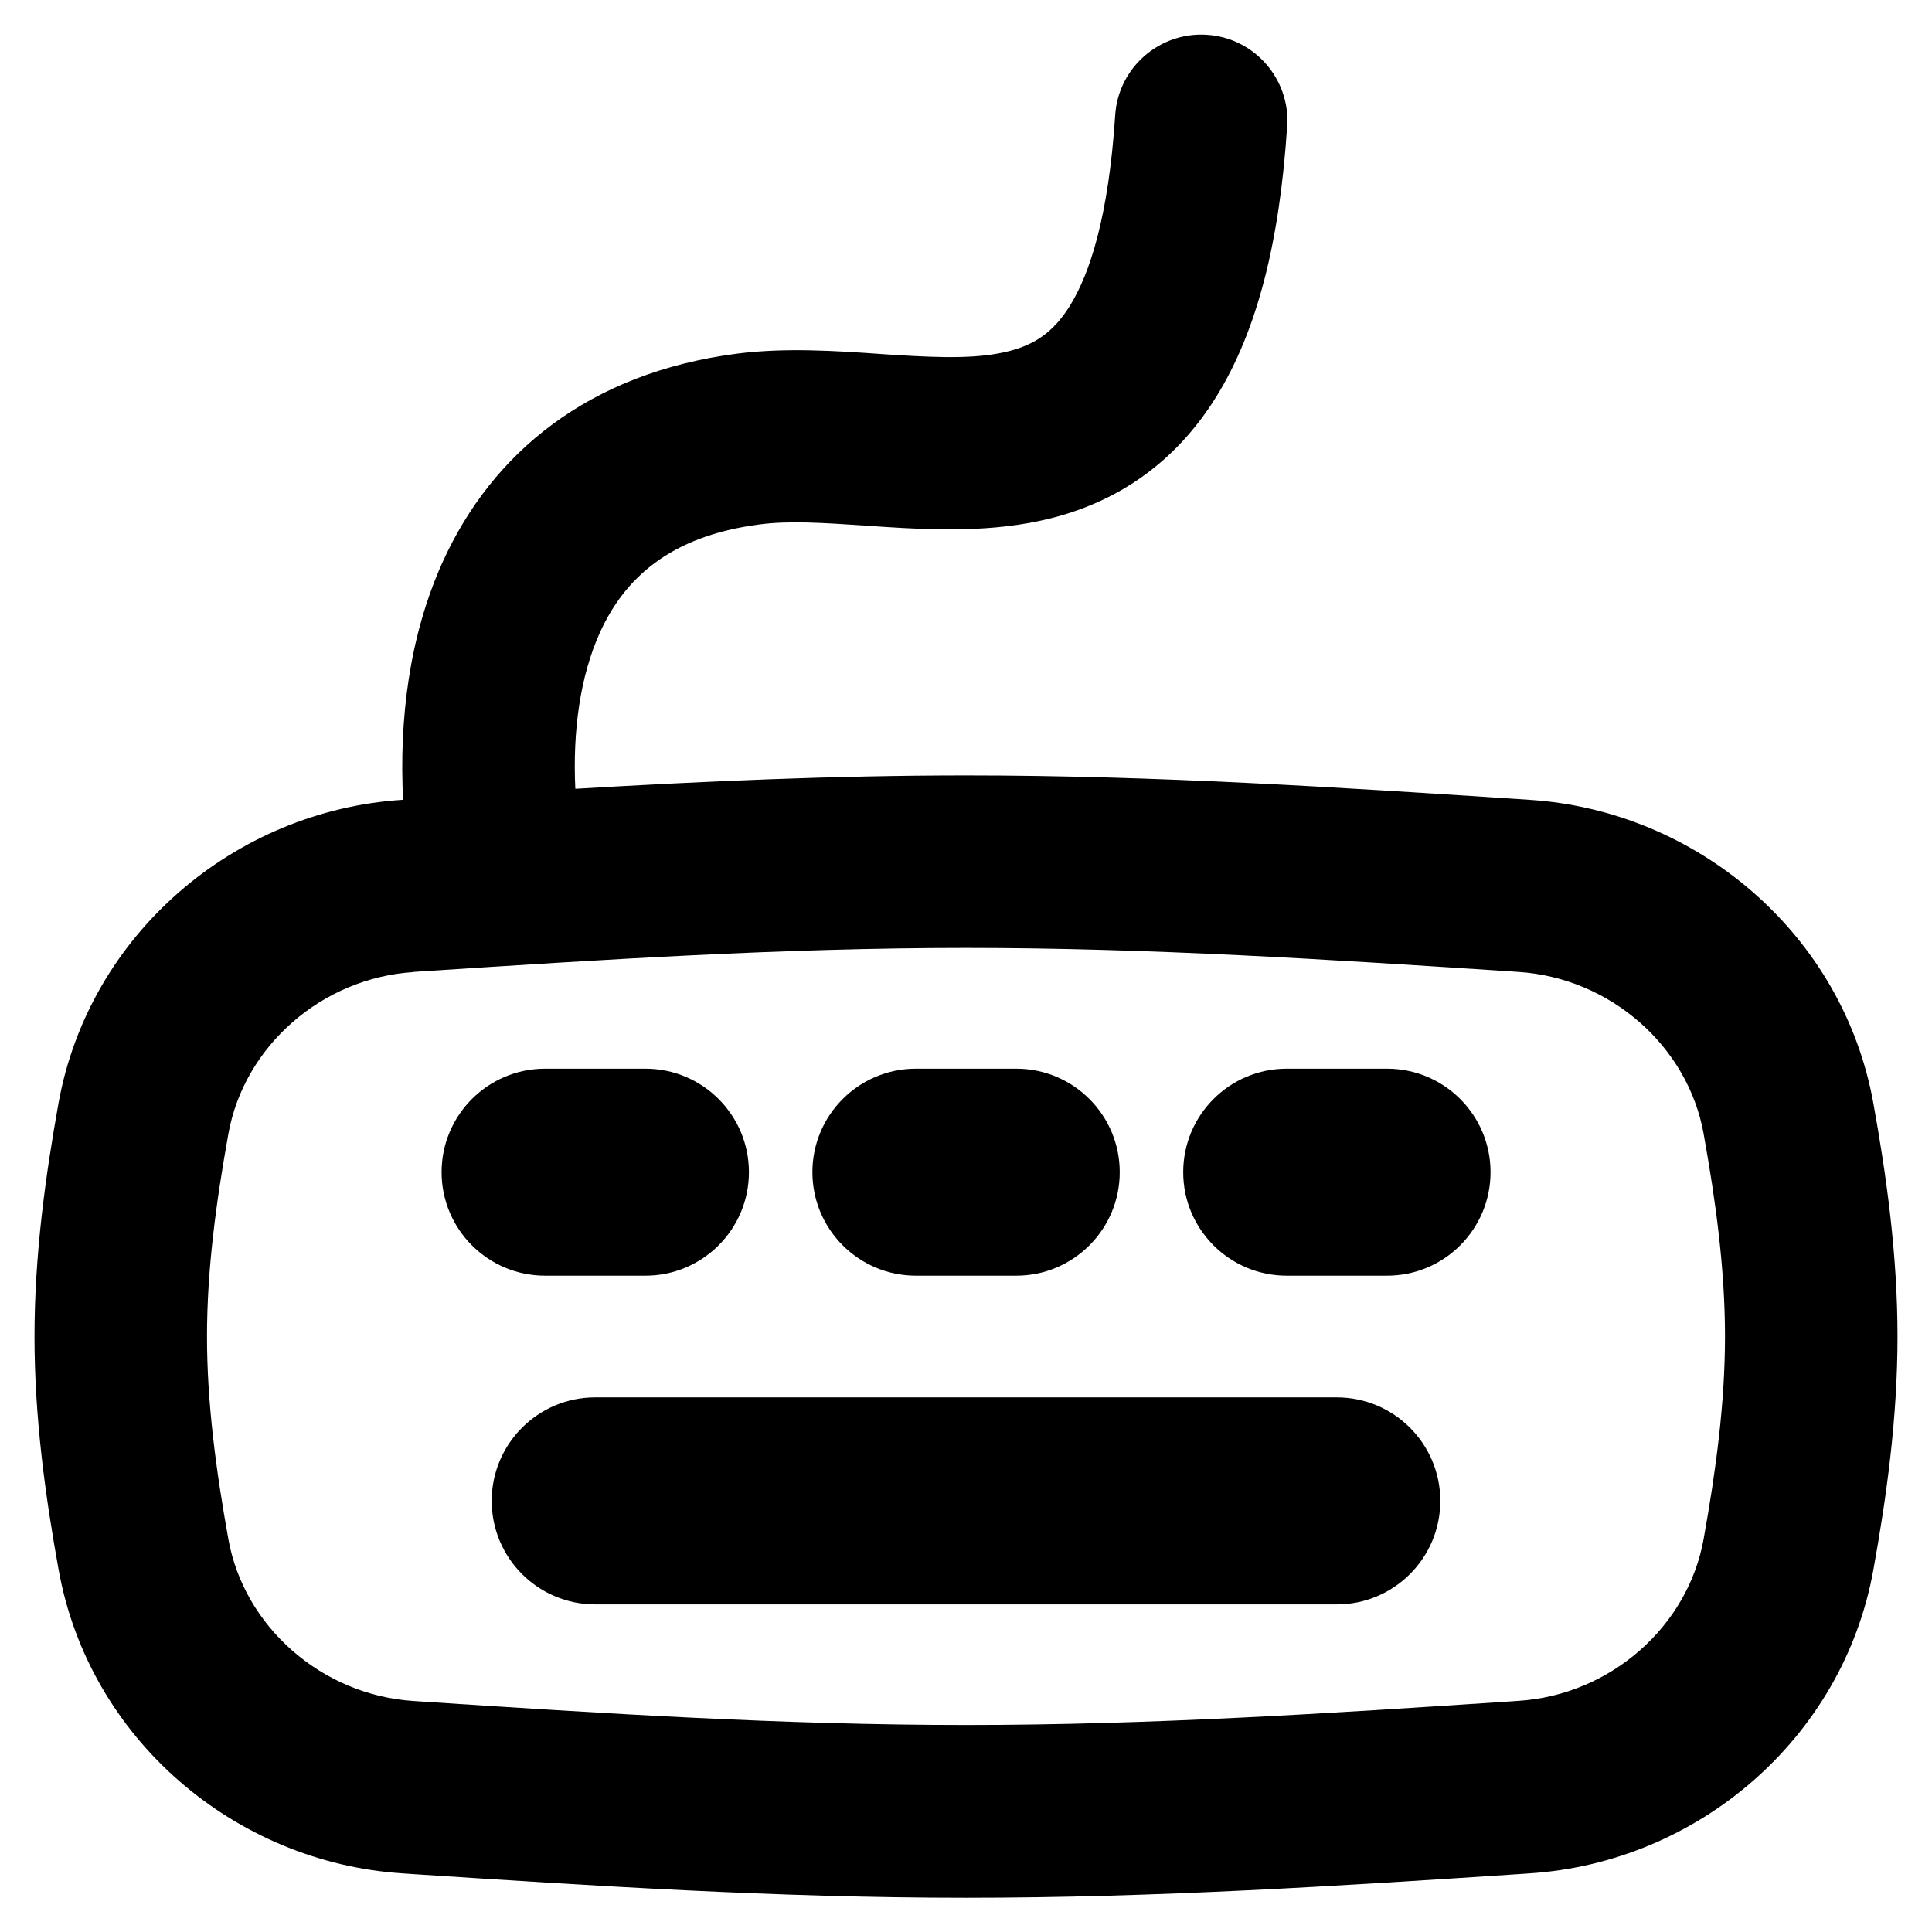 <svg xmlns="http://www.w3.org/2000/svg" fill="none" viewBox="0 0 14 14" id="Keyboard--Streamline-Flex-Remix">
  <desc>
    Keyboard Streamline Icon: https://streamlinehq.com
  </desc>
  <g id="keyboard--keyboard-device-electronics-dvorak-qwerty">
    <path id="Union" fill="#000000" fill-rule="evenodd" d="M9.328 0.916c0.022 -0.344 -0.238 -0.642 -0.583 -0.664 -0.344 -0.022 -0.642 0.239 -0.664 0.583 -0.048 0.739 -0.186 1.151 -0.327 1.379 -0.124 0.201 -0.266 0.285 -0.441 0.33 -0.21 0.054 -0.468 0.051 -0.825 0.028 -0.039 -0.002 -0.08 -0.005 -0.122 -0.008 -0.301 -0.021 -0.674 -0.046 -1.02 -0.002 -1.085 0.139 -1.78 0.725 -2.135 1.503 -0.249 0.547 -0.319 1.159 -0.29 1.731l-0.007 0c-1.217 0.079 -2.27 0.977 -2.49 2.198C0.329 8.525 0.25 9.094 0.25 9.685c0 0.59 0.079 1.16 0.175 1.691 0.22 1.222 1.273 2.119 2.49 2.199l0.088 0.006c1.275 0.083 2.619 0.171 3.997 0.171 1.379 0 2.722 -0.087 3.997 -0.171l0.088 -0.006c1.217 -0.079 2.27 -0.977 2.49 -2.199 0.096 -0.531 0.175 -1.1 0.175 -1.691 0 -0.59 -0.079 -1.16 -0.175 -1.691 -0.22 -1.222 -1.273 -2.119 -2.49 -2.198l-0.088 -0.006C9.722 5.707 8.379 5.619 7 5.619c-0.965 0 -1.912 0.043 -2.831 0.097 -0.02 -0.419 0.035 -0.817 0.179 -1.134 0.176 -0.386 0.501 -0.697 1.156 -0.782 0.216 -0.028 0.455 -0.012 0.773 0.009l0.131 0.009c0.346 0.022 0.789 0.044 1.213 -0.064 0.459 -0.117 0.885 -0.382 1.195 -0.883 0.293 -0.474 0.457 -1.118 0.511 -1.955ZM2.996 7.043l0.073 -0.005C4.354 6.955 5.663 6.869 7 6.869c1.337 0 2.646 0.085 3.931 0.169l0.073 0.005c0.665 0.043 1.227 0.538 1.341 1.172 0.09 0.501 0.155 0.987 0.155 1.469s-0.065 0.968 -0.155 1.469c-0.114 0.635 -0.676 1.129 -1.341 1.172l-0.073 0.005C9.646 12.415 8.337 12.5 7 12.5c-1.337 0 -2.646 -0.085 -3.931 -0.169l-0.073 -0.005c-0.665 -0.043 -1.227 -0.538 -1.341 -1.172C1.565 10.653 1.5 10.167 1.5 9.685c0 -0.483 0.065 -0.968 0.155 -1.469 0.114 -0.635 0.676 -1.129 1.341 -1.172Zm0.954 0.701c-0.414 0 -0.75 0.336 -0.75 0.75s0.336 0.75 0.75 0.75h0.727c0.414 0 0.75 -0.336 0.75 -0.75s-0.336 -0.75 -0.75 -0.75h-0.727Zm4.624 0.75c0 -0.414 0.336 -0.75 0.75 -0.75h0.727c0.414 0 0.75 0.336 0.75 0.75s-0.336 0.75 -0.75 0.75h-0.727c-0.414 0 -0.75 -0.336 -0.75 -0.75Zm-1.937 -0.75c-0.414 0 -0.75 0.336 -0.75 0.75s0.336 0.75 0.75 0.75h0.727c0.414 0 0.75 -0.336 0.75 -0.75s-0.336 -0.75 -0.75 -0.75h-0.727ZM3.563 10.876c0 -0.414 0.336 -0.75 0.75 -0.75h5.374c0.414 0 0.75 0.336 0.75 0.75s-0.336 0.75 -0.75 0.75H4.313c-0.414 0 -0.75 -0.336 -0.75 -0.75Z" clip-rule="evenodd" stroke-width="1"></path>
  </g>
</svg>